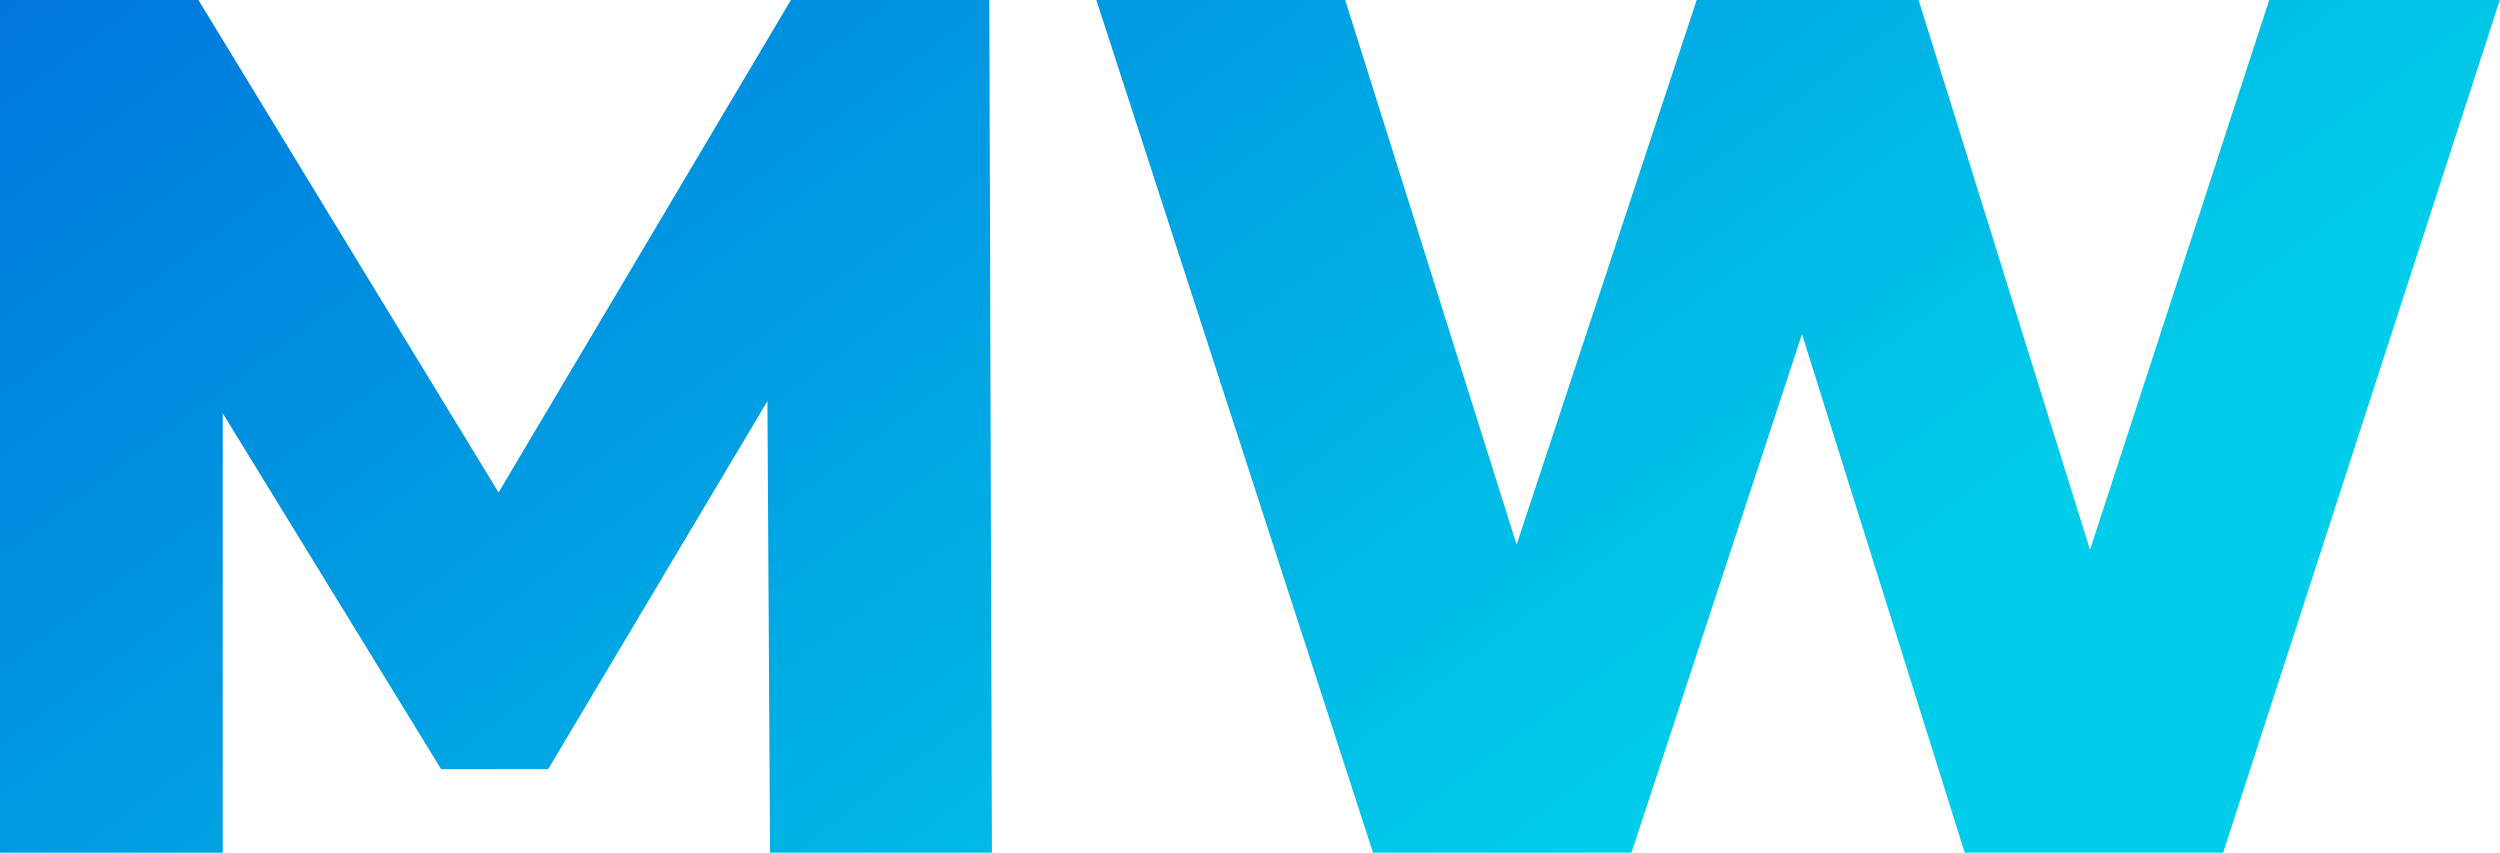 <svg data-v-423bf9ae="" xmlns="http://www.w3.org/2000/svg" viewBox="0 0 175.898 60" class="font"><!----><!----><defs data-v-423bf9ae=""><linearGradient data-v-423bf9ae="" gradientTransform="rotate(25)" id="fcab1014-546b-4f7c-9606-660616062747" x1="0%" y1="0%" x2="100%" y2="0%"><stop data-v-423bf9ae="" offset="0%" style="stop-color: rgb(0, 118, 221); stop-opacity: 1;"></stop><stop data-v-423bf9ae="" offset="100%" style="stop-color: rgb(0, 205, 233); stop-opacity: 1;"></stop></linearGradient></defs><g data-v-423bf9ae="" id="5736754e-81c7-4d8e-8691-b1a619a1a031" fill="url(#fcab1014-546b-4f7c-9606-660616062747)" transform="matrix(6.122,0,0,6.122,-6,-22.959)"><path d="M12.38 13.55L9.83 13.55L9.80 8.36L7.28 12.59L6.05 12.59L3.54 8.50L3.54 13.55L0.98 13.55L0.98 3.75L3.26 3.75L6.71 9.41L10.07 3.75L12.35 3.75L12.38 13.55ZM27.06 3.75L29.71 3.75L26.53 13.55L23.56 13.55L21.69 7.59L19.73 13.55L16.76 13.55L13.58 3.75L16.44 3.75L18.41 10.01L20.48 3.75L23.03 3.75L25.00 10.07L27.06 3.75Z"></path></g><!----><!----></svg>